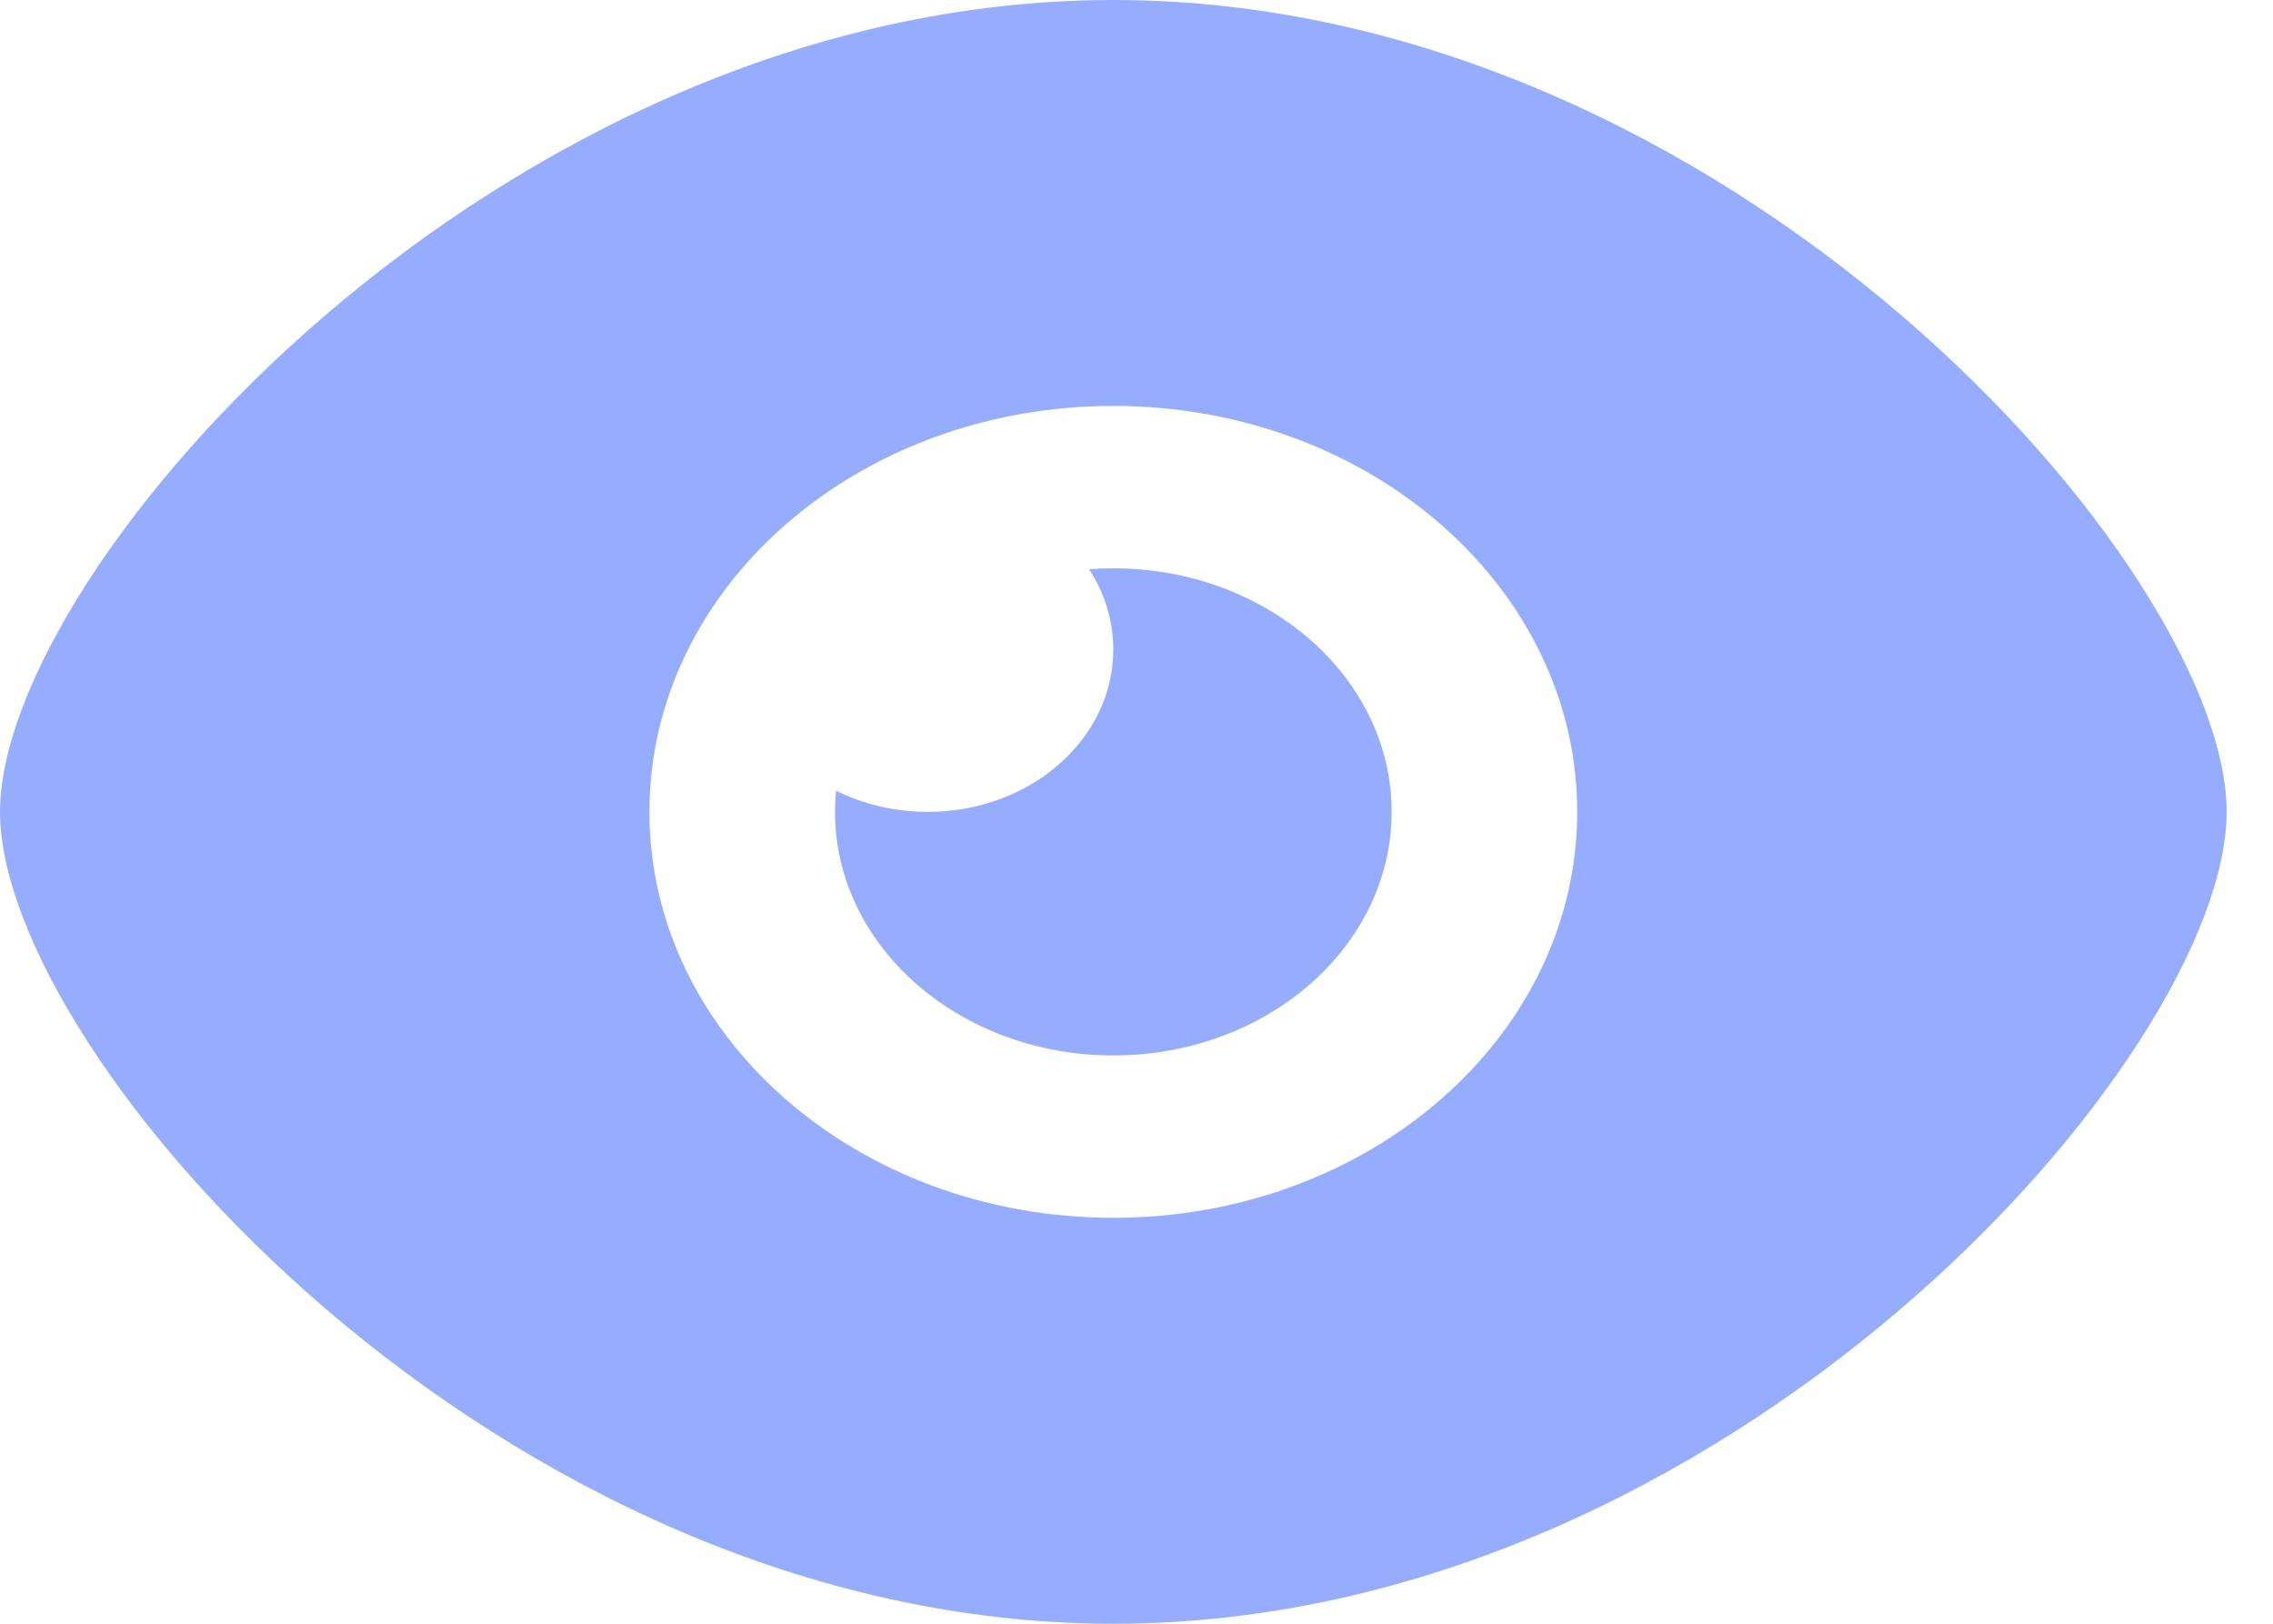 <svg width="28" height="20" viewBox="0 0 28 20" fill="none" xmlns="http://www.w3.org/2000/svg">
<path d="M13.714 7C13.614 7 13.514 7.004 13.416 7.011C13.606 7.303 13.714 7.64 13.714 8C13.714 9.105 12.691 10 11.429 10C11.018 10 10.632 9.905 10.299 9.739C10.29 9.825 10.286 9.912 10.286 10C10.286 11.657 11.821 13 13.714 13C15.608 13 17.143 11.657 17.143 10C17.143 8.343 15.608 7 13.714 7Z" fill="#96ADFF"/>
<path fill-rule="evenodd" clip-rule="evenodd" d="M13.714 20C21.288 20 27.429 13 27.429 10C27.429 7 21.288 0 13.714 0C6.14 0 0 7 0 10C0 13 6.14 20 13.714 20ZM8 10C8 7.239 10.558 5 13.714 5C16.87 5 19.429 7.239 19.429 10C19.429 12.761 16.87 15 13.714 15C10.558 15 8 12.761 8 10Z" fill="#96ADFF"/>
</svg>

